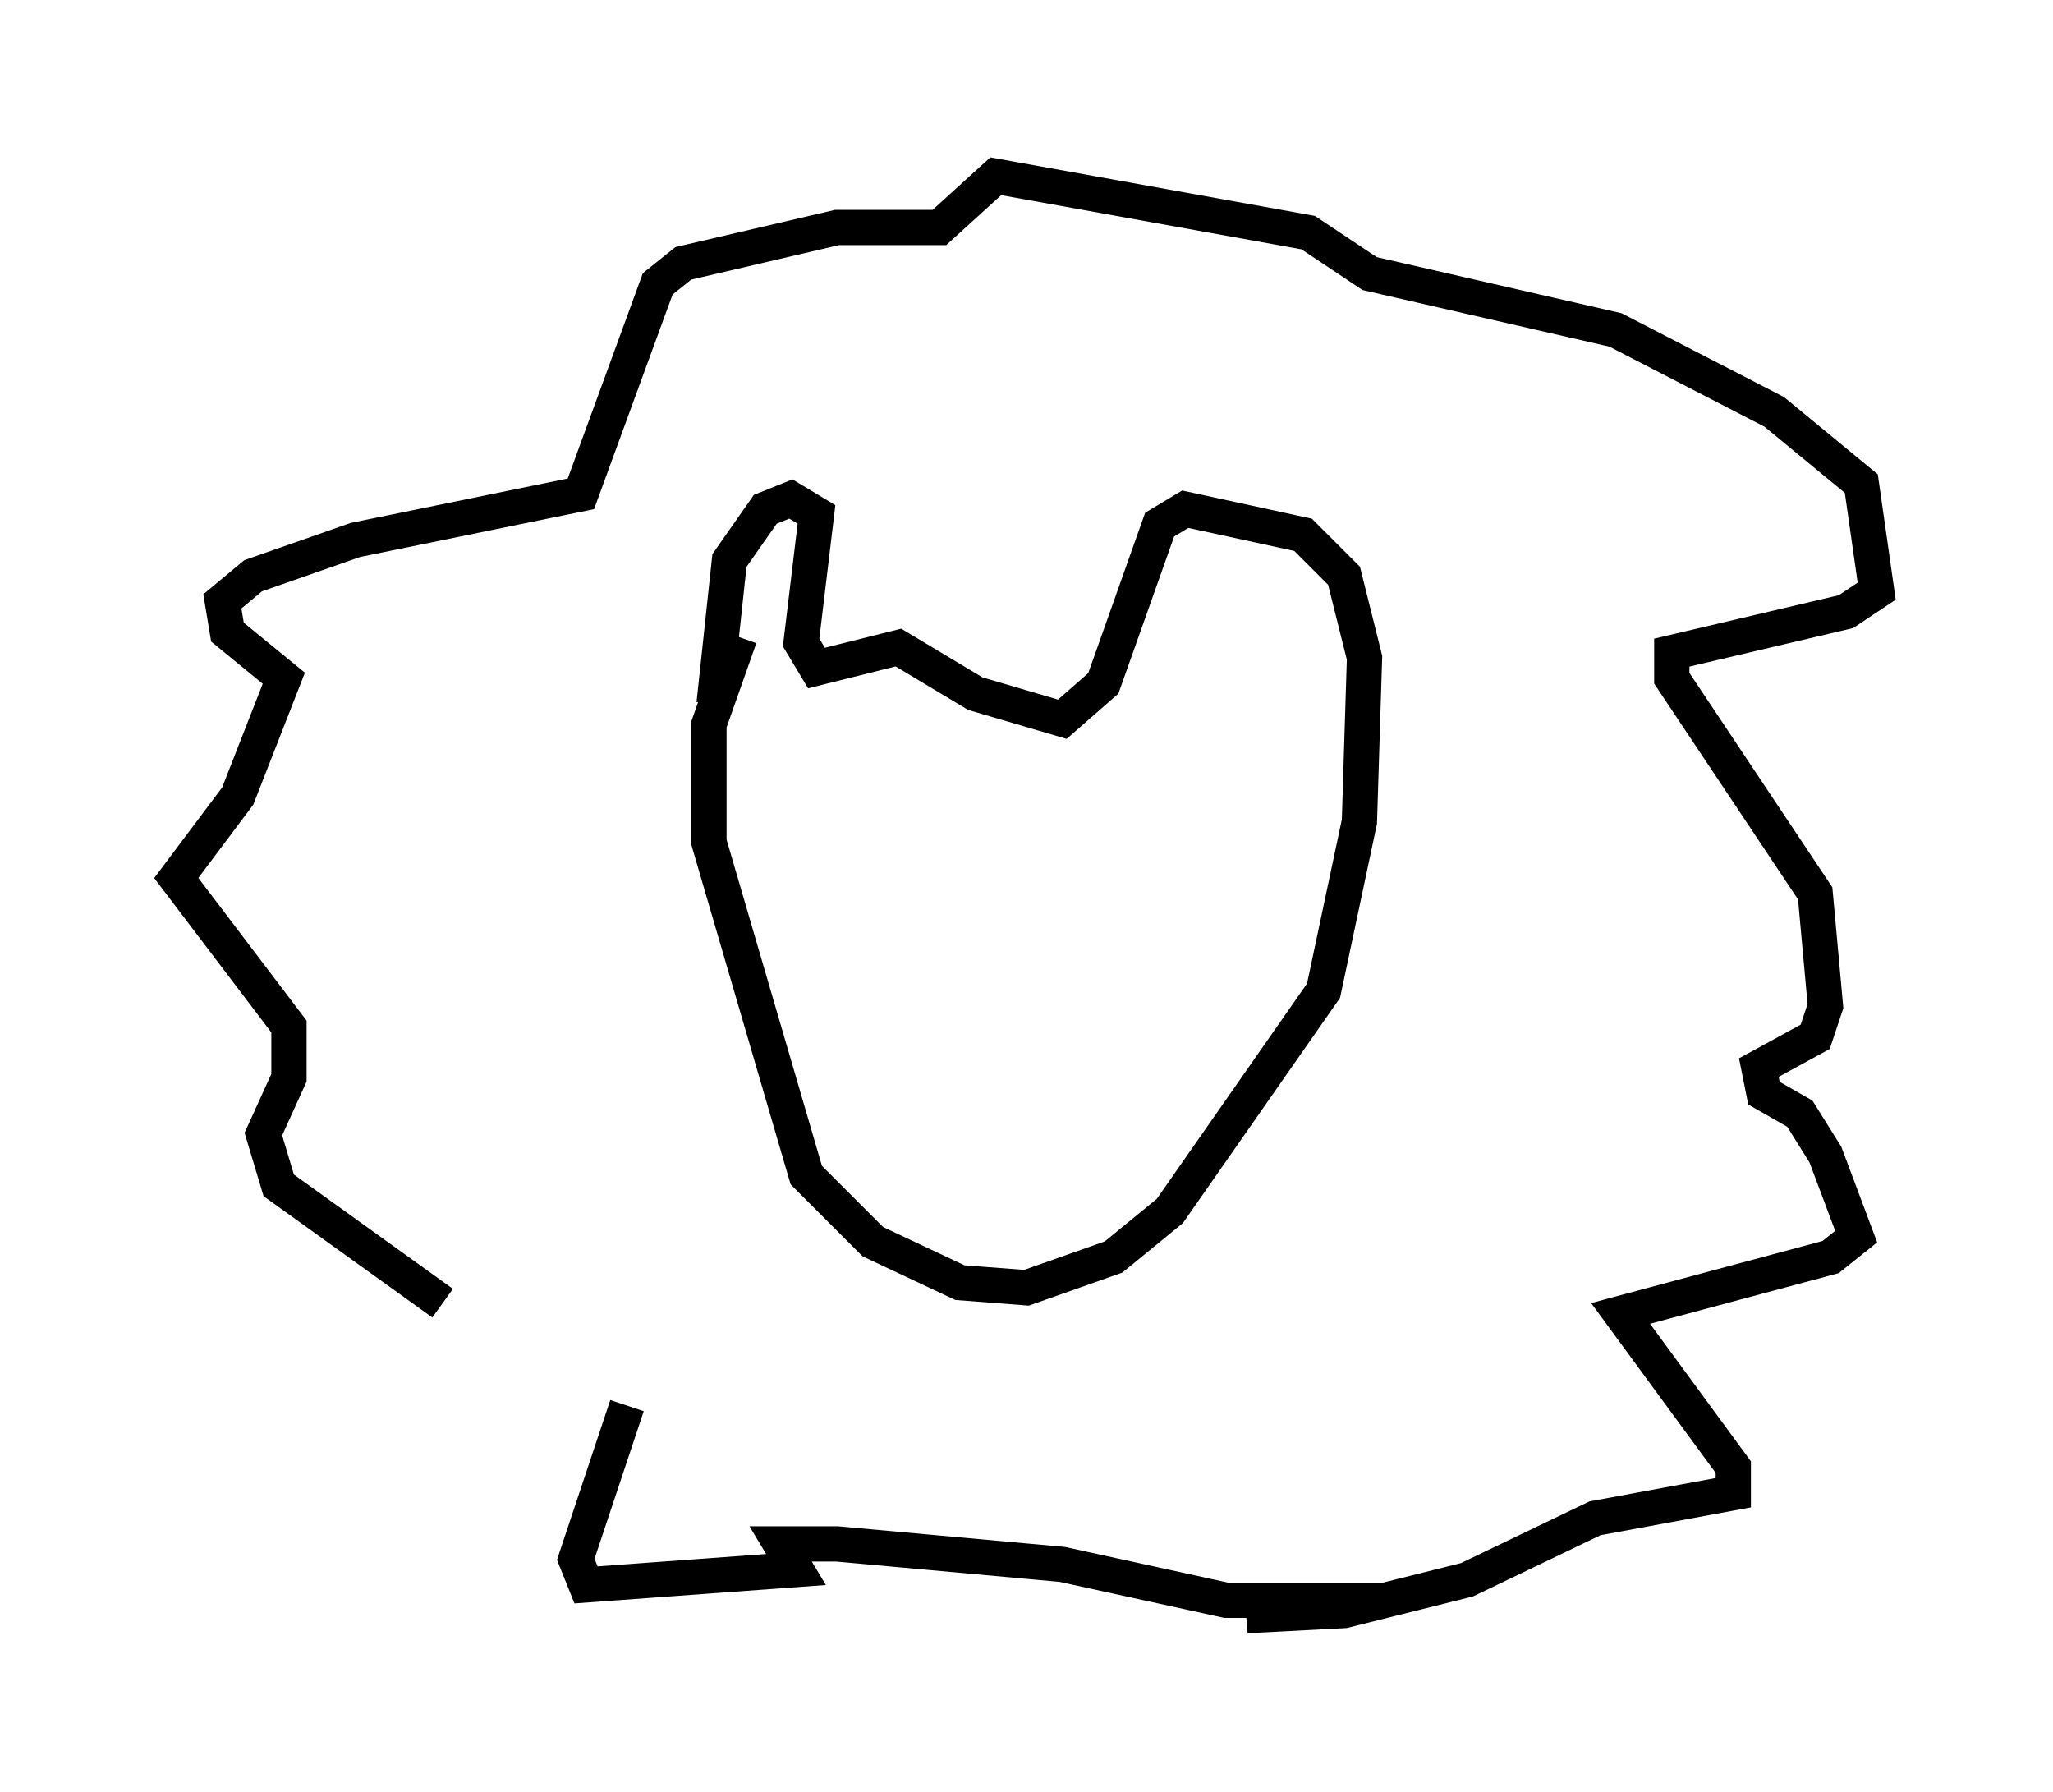 <?xml version="1.0" encoding="utf-8" ?>
<svg baseProfile="full" height="50.816" version="1.1" width="58.223" xmlns="http://www.w3.org/2000/svg" xmlns:ev="http://www.w3.org/2001/xml-events" xmlns:xlink="http://www.w3.org/1999/xlink"><defs /><rect fill="white" height="50.816" width="58.223" x="0" y="0" /><path d="M17.637, 43.346 m-5.084, -6.391 l-4.648, -3.341 -0.436, -1.453 l0.726, -1.598 0.0, -1.453 l-3.196, -4.212 1.743, -2.324 l1.307, -3.341 -1.598, -1.307 l-0.145, -0.872 0.872, -0.726 l2.905, -1.017 6.391, -1.307 l2.179, -5.955 0.726, -0.581 l4.358, -1.017 2.905, 0.0 l1.598, -1.453 8.86, 1.598 l1.743, 1.162 6.972, 1.598 l4.503, 2.324 2.469, 2.034 l0.436, 3.05 -0.872, 0.581 l-4.939, 1.162 0.0, 0.726 l4.067, 6.101 0.291, 3.196 l-0.291, 0.872 -1.598, 0.872 l0.145, 0.726 1.017, 0.581 l0.726, 1.162 0.872, 2.324 l-0.726, 0.581 -5.955, 1.598 l3.196, 4.358 0.0, 0.726 l-3.922, 0.726 -3.631, 1.743 l-3.486, 0.872 -2.76, 0.145 l3.777, -0.436 -4.358, 0.0 l-4.648, -1.017 -6.391, -0.581 l-1.598, 0.0 0.436, 0.726 l-5.955, 0.436 -0.291, -0.726 l1.453, -4.358 m3.196, -21.788 l-0.872, 2.469 0.0, 3.341 l2.76, 9.441 1.888, 1.888 l2.469, 1.162 1.888, 0.145 l2.469, -0.872 1.598, -1.307 l4.358, -6.246 1.017, -4.793 l0.145, -4.648 -0.581, -2.324 l-1.162, -1.162 -3.341, -0.726 l-0.726, 0.436 -1.598, 4.503 l-1.162, 1.017 -2.469, -0.726 l-2.179, -1.307 -2.324, 0.581 l-0.436, -0.726 0.436, -3.631 l-0.726, -0.436 -0.726, 0.291 l-1.017, 1.453 -0.436, 4.067 " fill="none" stroke="black" stroke-width="1" /></svg>